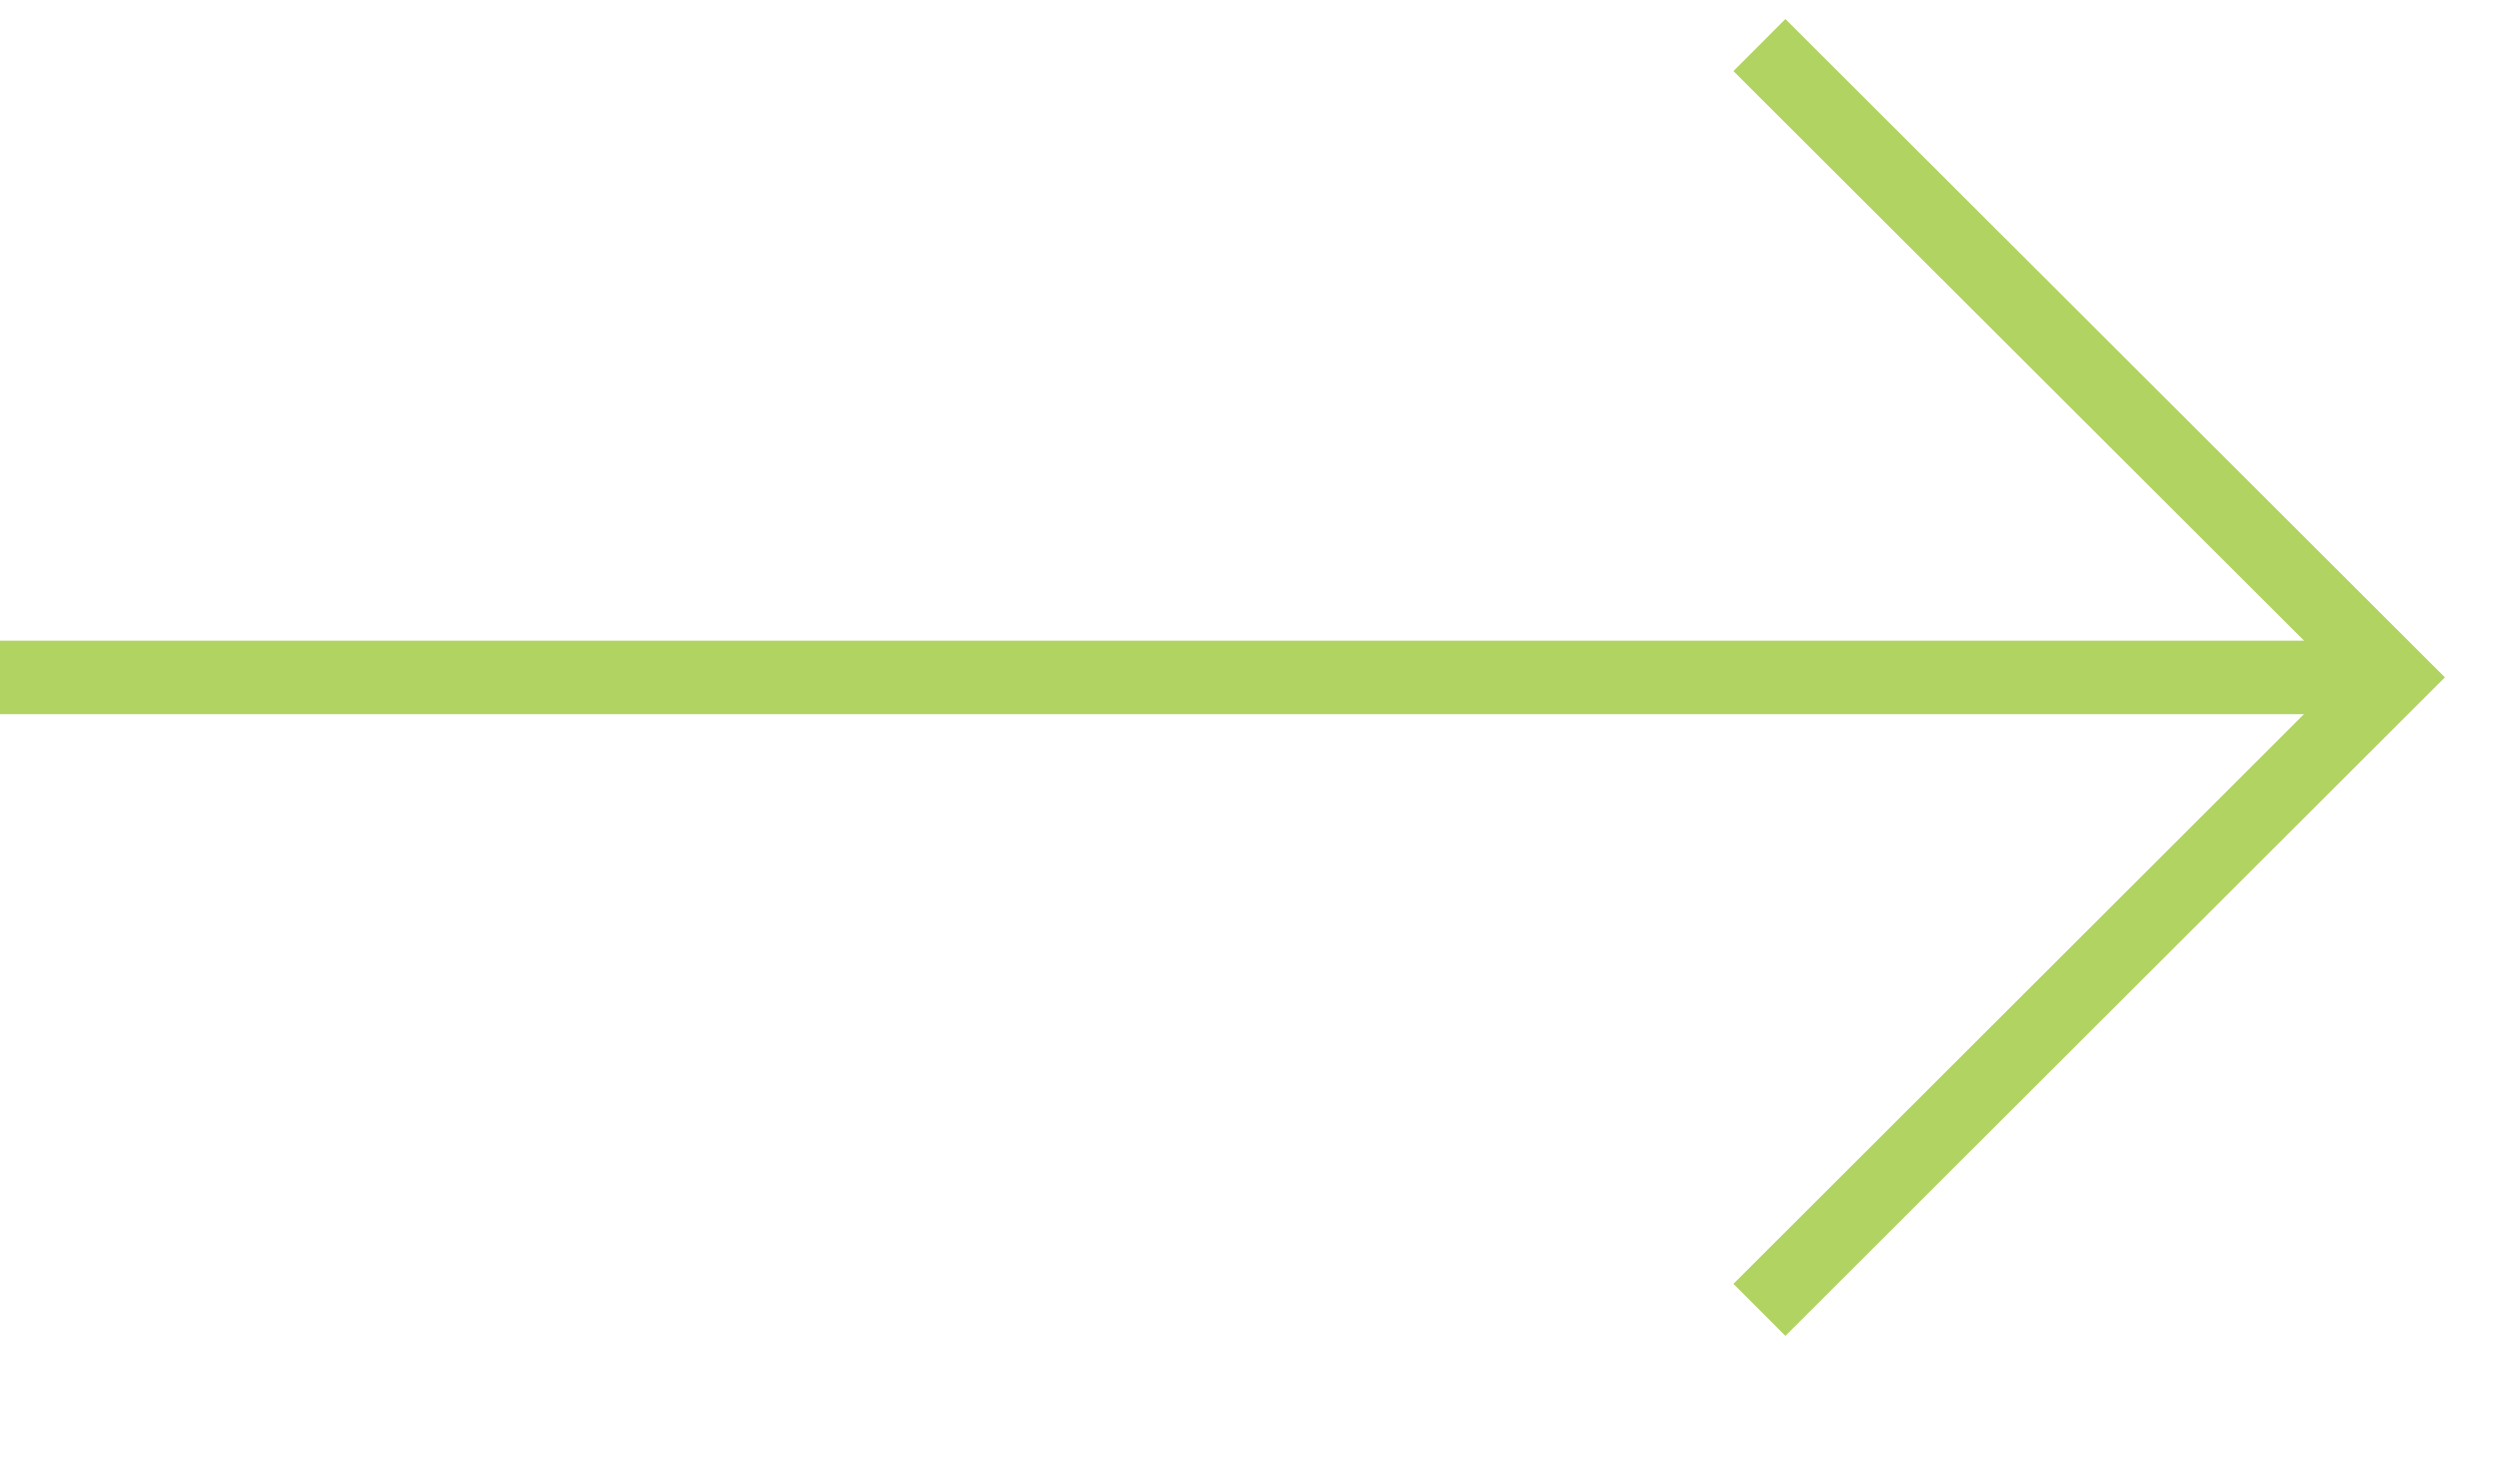 <svg width="34" height="20" viewBox="0 0 34 20" fill="none" xmlns="http://www.w3.org/2000/svg">
<path d="M-0 9.213L31.928 9.213" stroke="#B1D361"/>
<path d="M23.928 0.613L32.543 9.212L23.928 17.814" stroke="#B1D361"/>
</svg>
